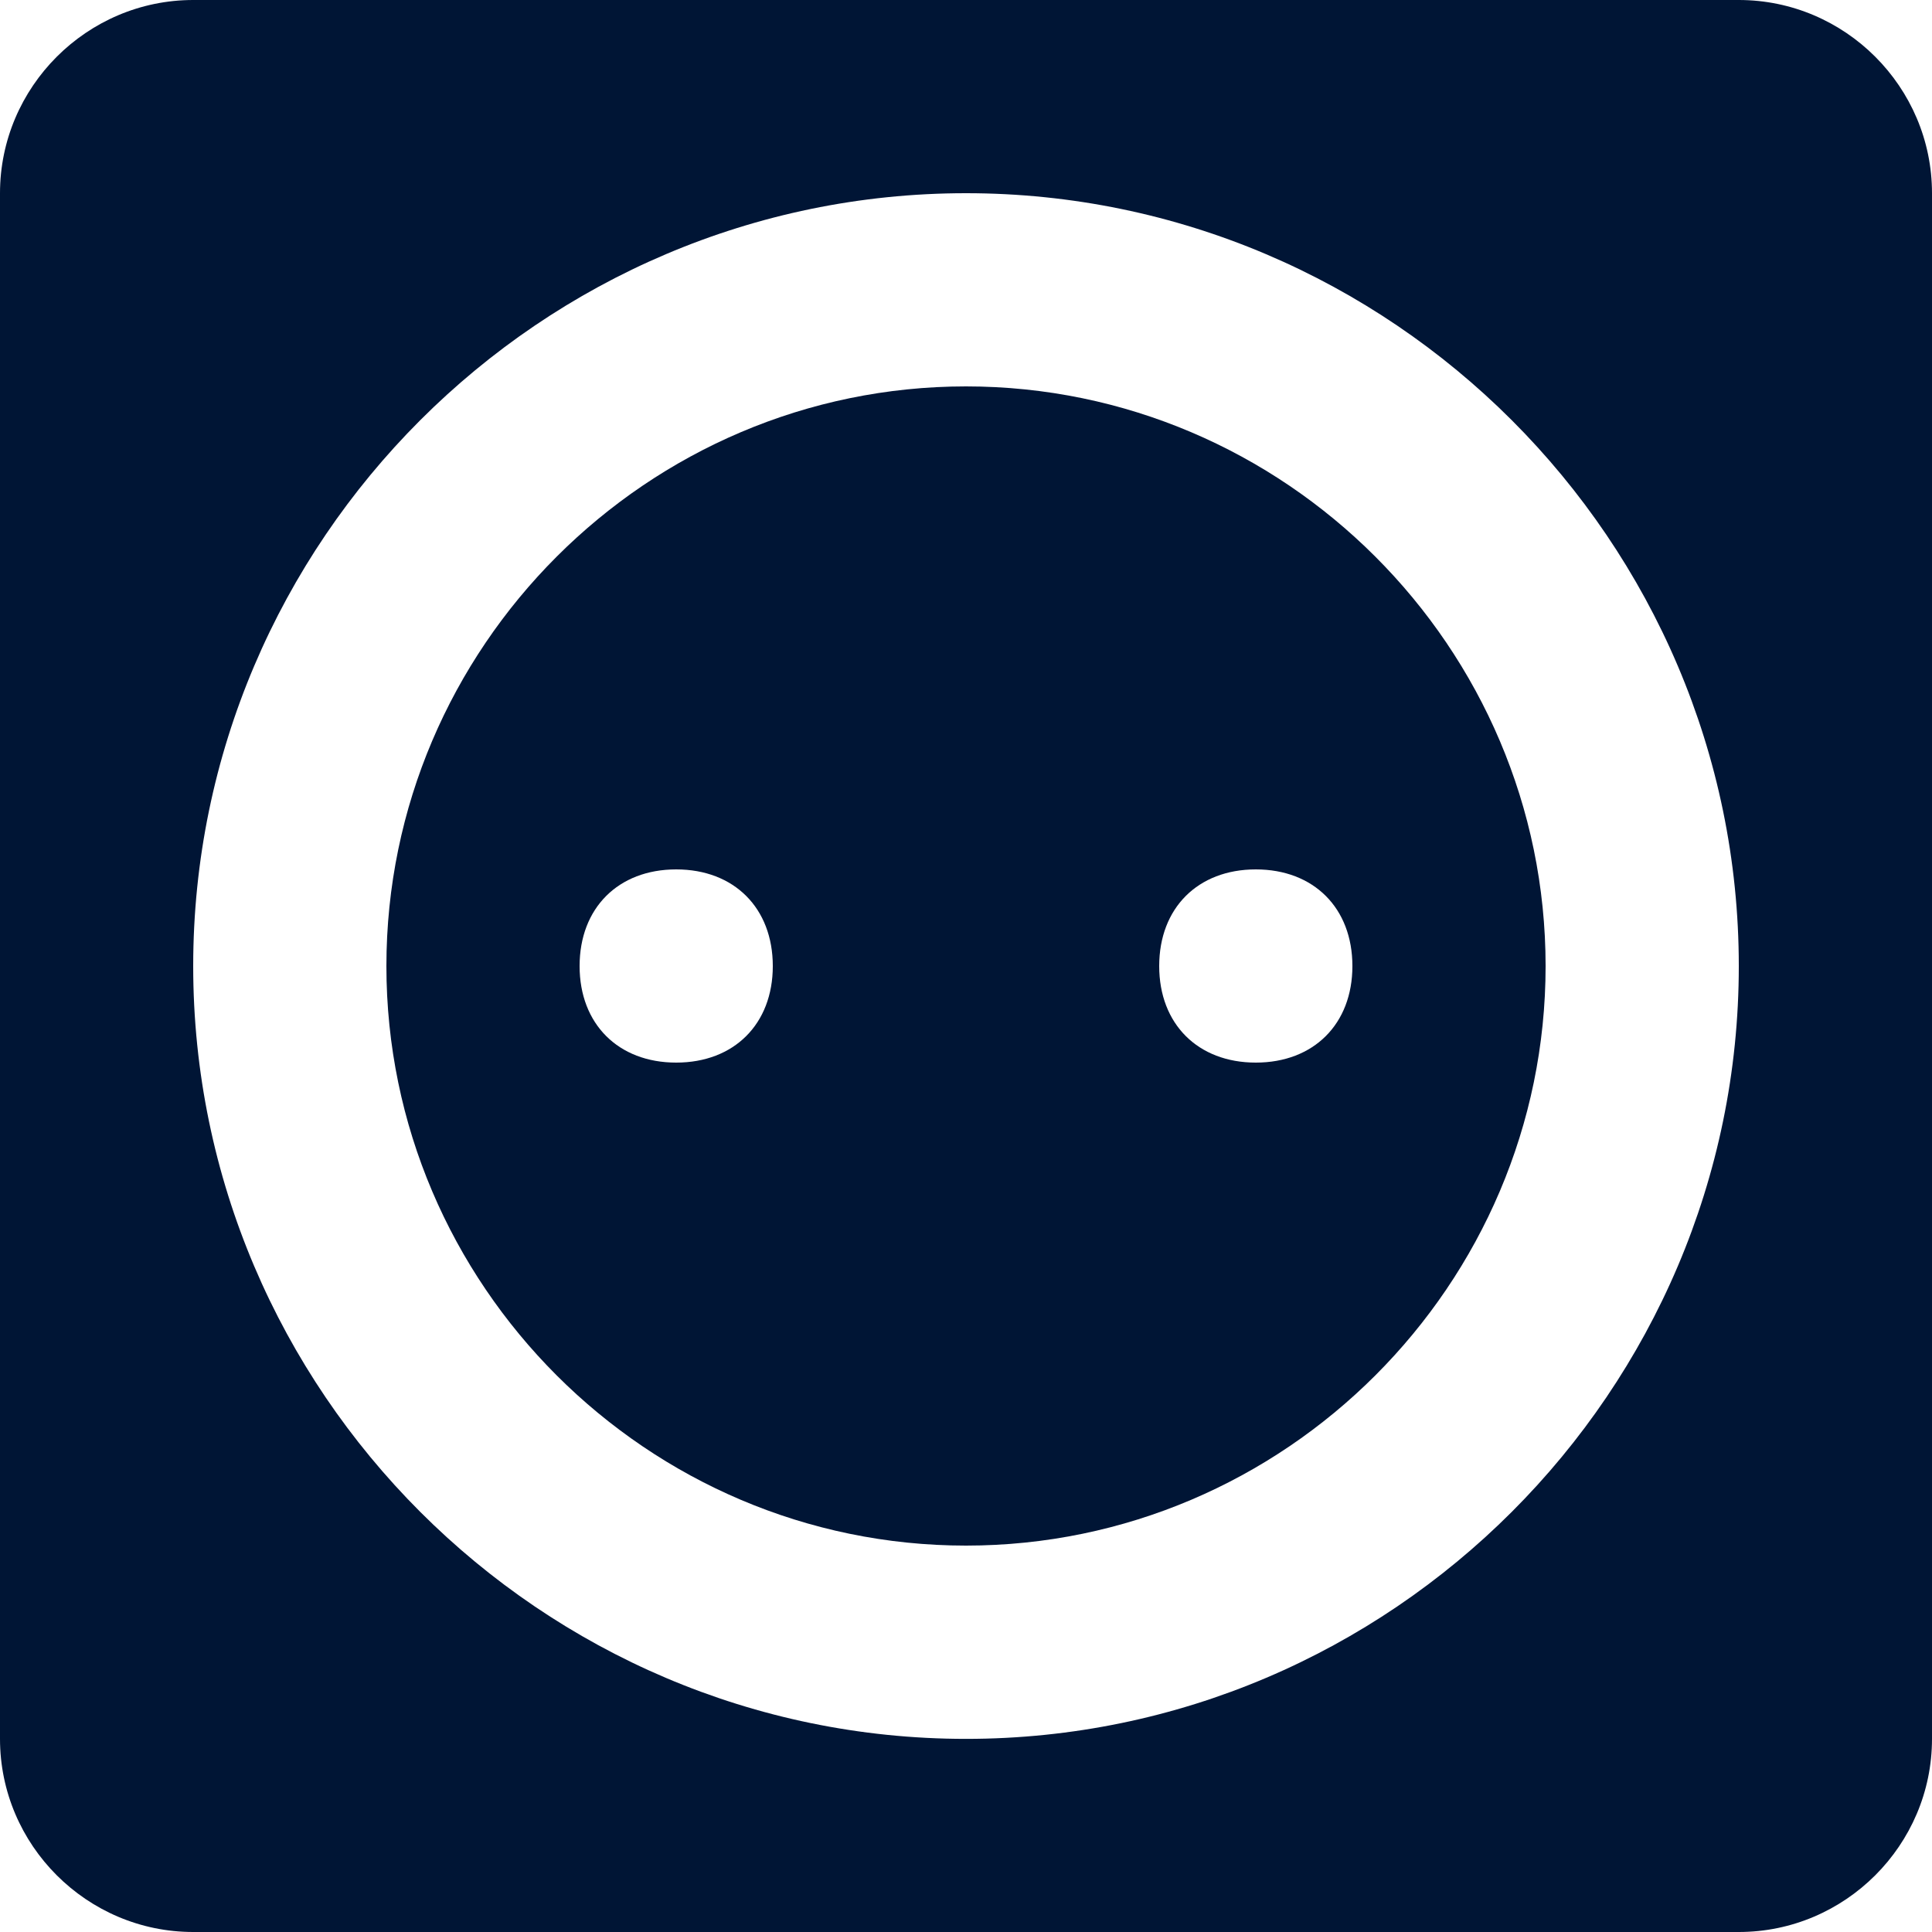 <svg width="26" height="26" viewBox="0 0 26 26" fill="none" xmlns="http://www.w3.org/2000/svg">
<path d="M26 23.401L26 2.6C26 1.17 24.83 0 23.4 0L2.6 0C1.17 0 -5.11423e-08 1.17 -1.1365e-07 2.6L-1.02285e-06 23.401C-1.08535e-06 24.831 1.17 26 2.6 26L23.4 26C24.83 26 26 24.831 26 23.401ZM2.6 13.001C2.6 7.28 7.28 2.6 13 2.6C18.72 2.6 23.4 7.28 23.4 13.001C23.4 18.721 18.72 23.401 13 23.401C7.28 23.401 2.6 18.721 2.6 13.001Z" fill="#001535"/>
<path d="M20.8 13.001C20.8 8.71 17.29 5.2 13 5.2C8.71 5.2 5.2 8.71 5.2 13.001C5.2 17.291 8.71 20.8 13 20.8C17.29 20.8 20.8 17.291 20.8 13.001ZM7.8 13.001C7.8 12.22 8.32 11.7 9.1 11.7C9.88 11.7 10.4 12.22 10.4 13.001C10.4 13.78 9.88 14.3 9.1 14.3C8.32 14.3 7.8 13.78 7.8 13.001ZM15.6 13.001C15.6 12.22 16.12 11.7 16.9 11.7C17.68 11.7 18.2 12.22 18.2 13.001C18.2 13.78 17.68 14.3 16.9 14.3C16.12 14.3 15.6 13.78 15.6 13.001Z" fill="#001535"/>
</svg>
